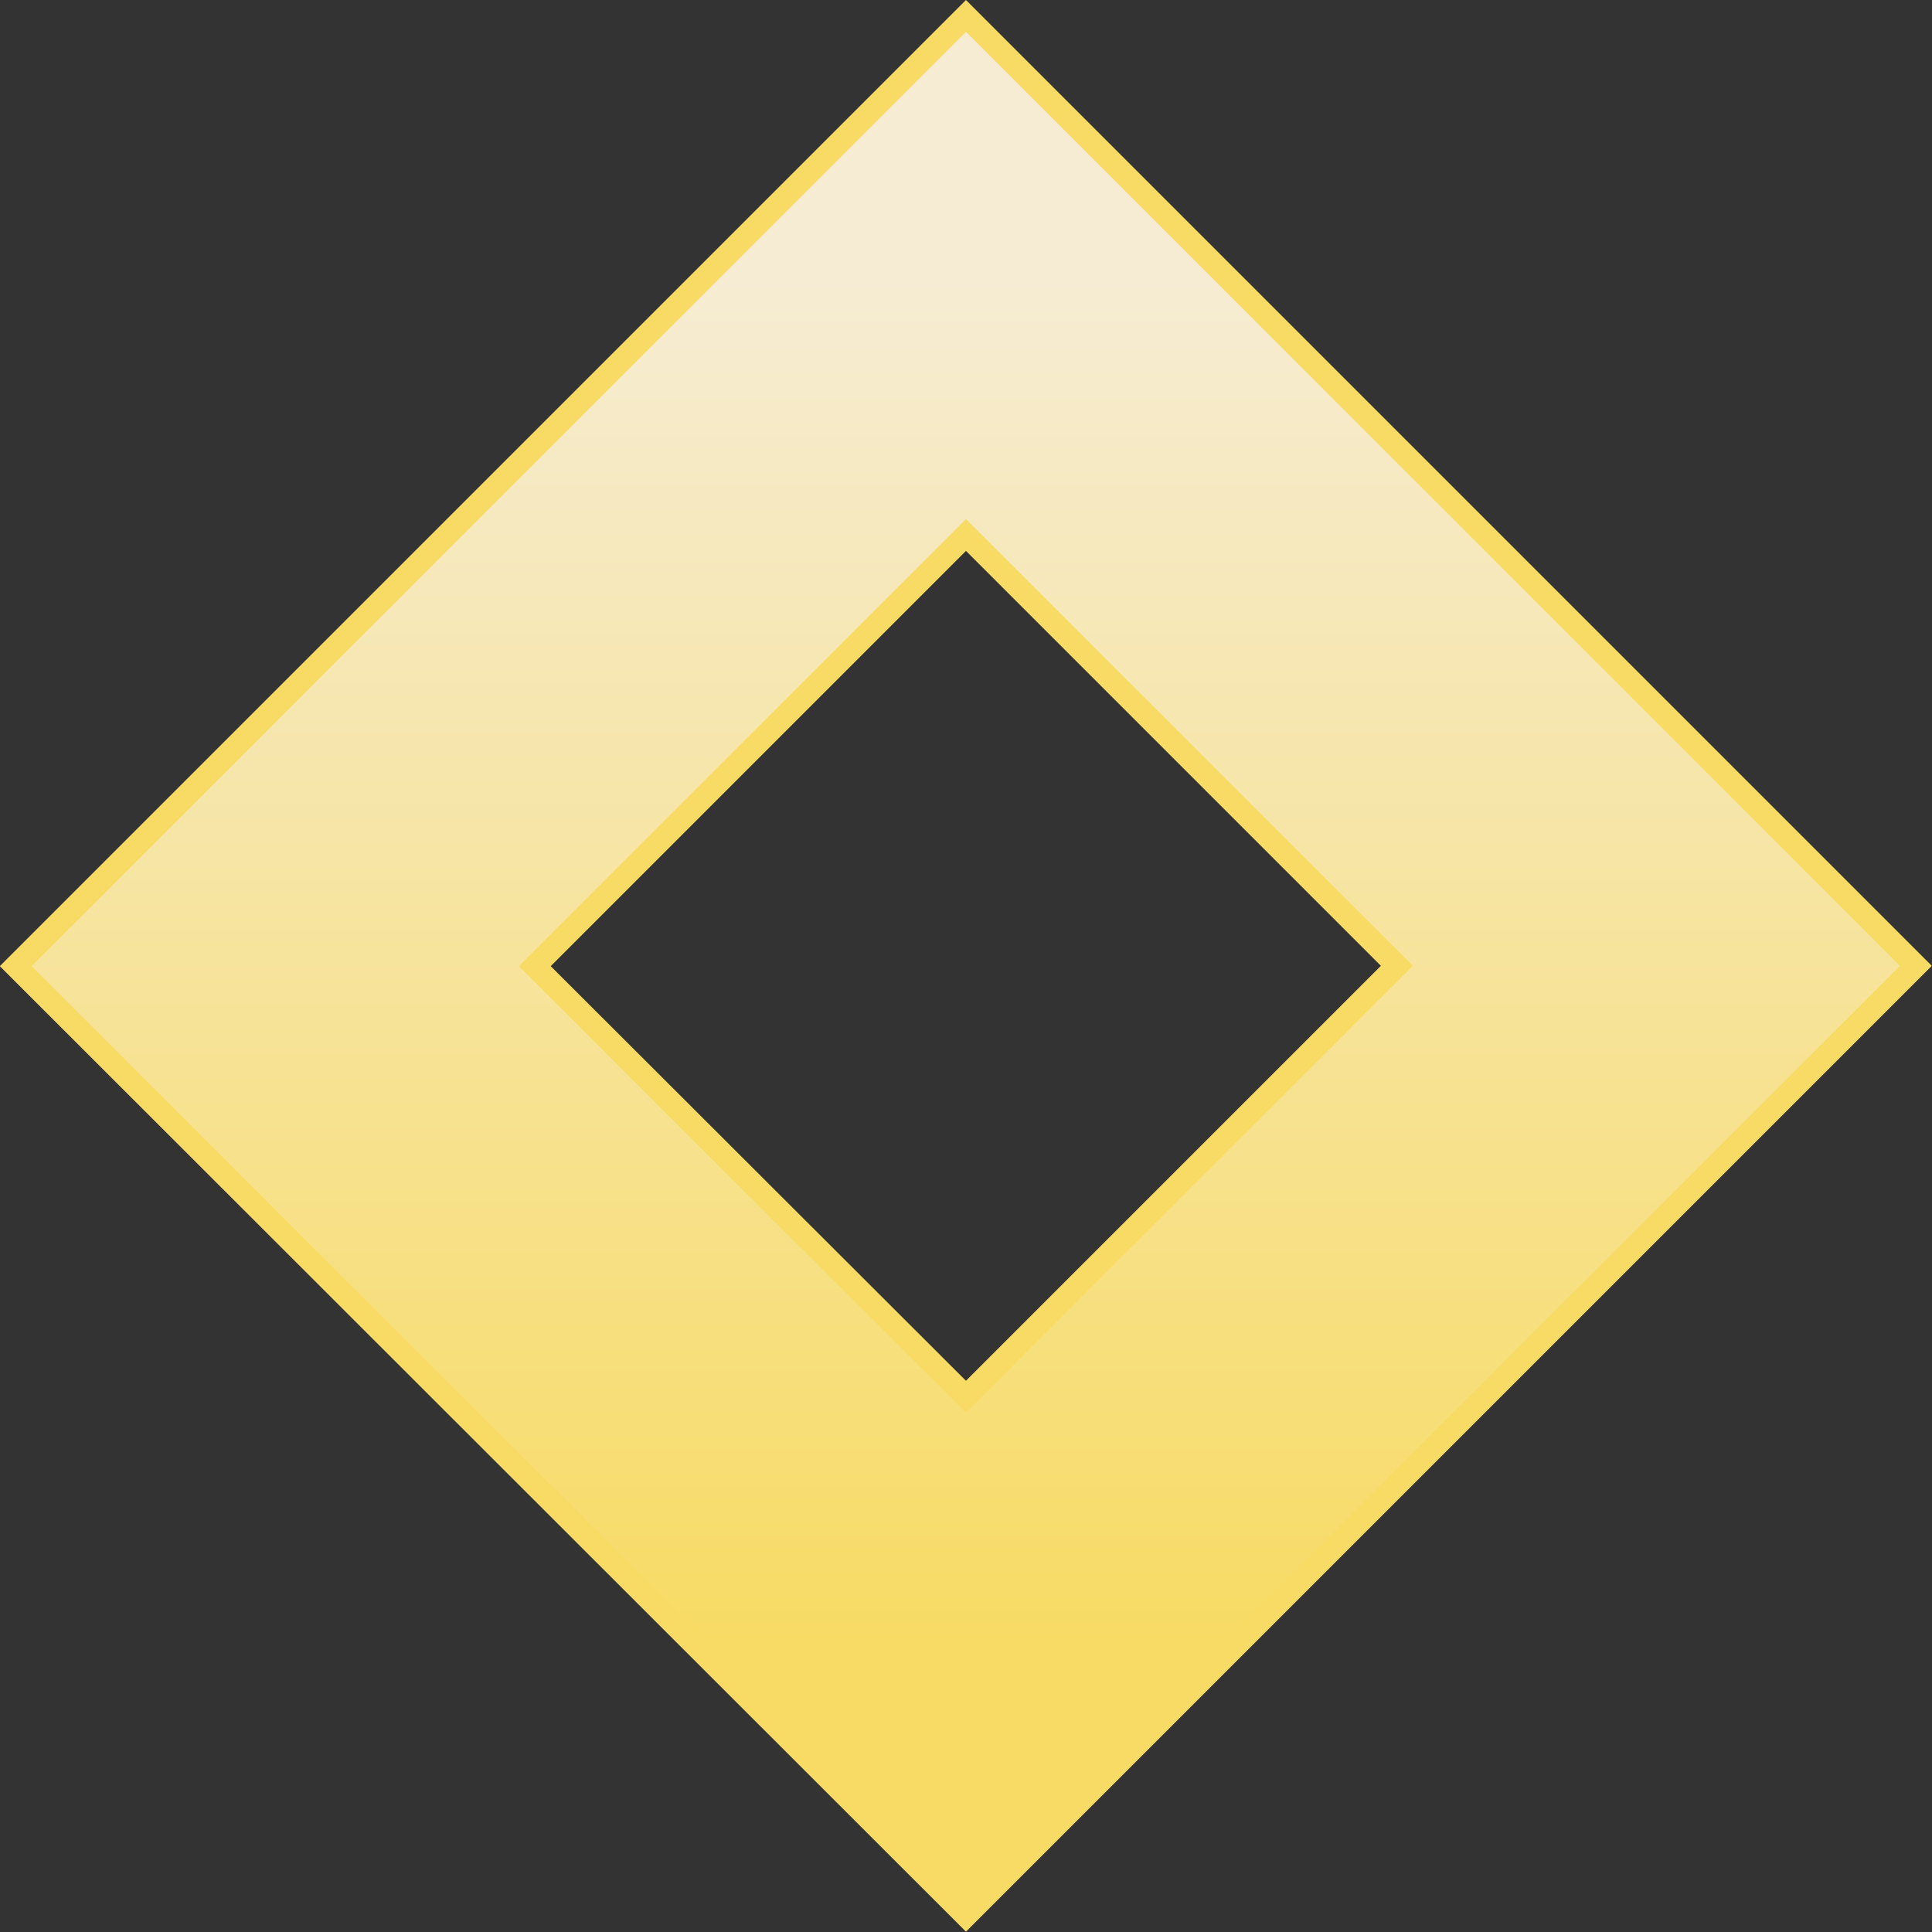 <?xml version="1.0" encoding="UTF-8" standalone="no"?>
<!-- Created with Inkscape (http://www.inkscape.org/) -->

<svg
   width="4.29mm"
   height="4.29mm"
   viewBox="0 0 4.29 4.29"
   version="1.1"
   id="svg5"
   inkscape:version="1.2 (dc2aedaf03, 2022-05-15)"
   sodipodi:docname="Mica_mine.svg"
   xml:space="preserve"
   xmlns:inkscape="http://www.inkscape.org/namespaces/inkscape"
   xmlns:sodipodi="http://sodipodi.sourceforge.net/DTD/sodipodi-0.dtd"
   xmlns:xlink="http://www.w3.org/1999/xlink"
   xmlns="http://www.w3.org/2000/svg"
   xmlns:svg="http://www.w3.org/2000/svg"><rect x="0" y="0" width="4.29" height="4.29" fill="#333333" stroke="none"/><sodipodi:namedview
     id="namedview7"
     pagecolor="#ffffff"
     bordercolor="#666666"
     borderopacity="1.0"
     inkscape:showpageshadow="2"
     inkscape:pageopacity="0.0"
     inkscape:pagecheckerboard="0"
     inkscape:deskcolor="#d1d1d1"
     inkscape:document-units="mm"
     showgrid="false"
     inkscape:zoom="32"
     inkscape:cx="0.125"
     inkscape:cy="11.296875"
     inkscape:window-width="1920"
     inkscape:window-height="1001"
     inkscape:window-x="-9"
     inkscape:window-y="-9"
     inkscape:window-maximized="1"
     inkscape:current-layer="layer1" /><defs
     id="defs2"><linearGradient
       inkscape:collect="always"
       id="linearGradient880"><stop
         style="stop-color:#f7db64;stop-opacity:1;"
         offset="0"
         id="stop876" /><stop
         style="stop-color:#f6ecd3;stop-opacity:1;"
         offset="1"
         id="stop878" /></linearGradient><linearGradient
       id="linearGradient1520"><stop
         style="stop-color:#f7f199;stop-opacity:1;"
         offset="0"
         id="stop7377" /><stop
         style="stop-color:#f2e47f;stop-opacity:1;"
         offset="0.692"
         id="stop7379" /><stop
         style="stop-color:#e9c407;stop-opacity:1;"
         offset="0.996"
         id="stop7381" /></linearGradient><linearGradient
       id="linearGradient1520-1"><stop
         style="stop-color:#efd851;stop-opacity:1;"
         offset="0.432"
         id="stop1516" /><stop
         style="stop-color:#f2e47f;stop-opacity:1;"
         offset="0.848"
         id="stop900" /><stop
         style="stop-color:#f9fad2;stop-opacity:1;"
         offset="1"
         id="stop1518" /></linearGradient><linearGradient
       inkscape:collect="always"
       xlink:href="#linearGradient880"
       id="linearGradient882"
       x1="-117.555"
       y1="52.915"
       x2="-114.521"
       y2="52.915"
       gradientUnits="userSpaceOnUse"
       gradientTransform="rotate(-45,2.1167755e-6,-2.6969908e-7)" /></defs><g
     inkscape:label="Calque 1"
     inkscape:groupmode="layer"
     id="layer1"
     transform="translate(-50.77,-113.893)"><path
       id="rect24985"
       style="fill:url(#linearGradient882);fill-opacity:1;stroke:#f7db64;stroke-width:0.05;stroke-linecap:round;stroke-dasharray:none;stroke-opacity:1;paint-order:markers stroke fill"
       d="M -43.143 117.976 L -46.127 117.976 L -46.126 120.959 L -43.143 120.959 L -43.143 117.976 z M -43.958 118.791 L -43.958 120.144 L -45.311 120.144 L -45.312 118.791 L -43.958 118.791 z "
       transform="rotate(-45)" /></g></svg>
